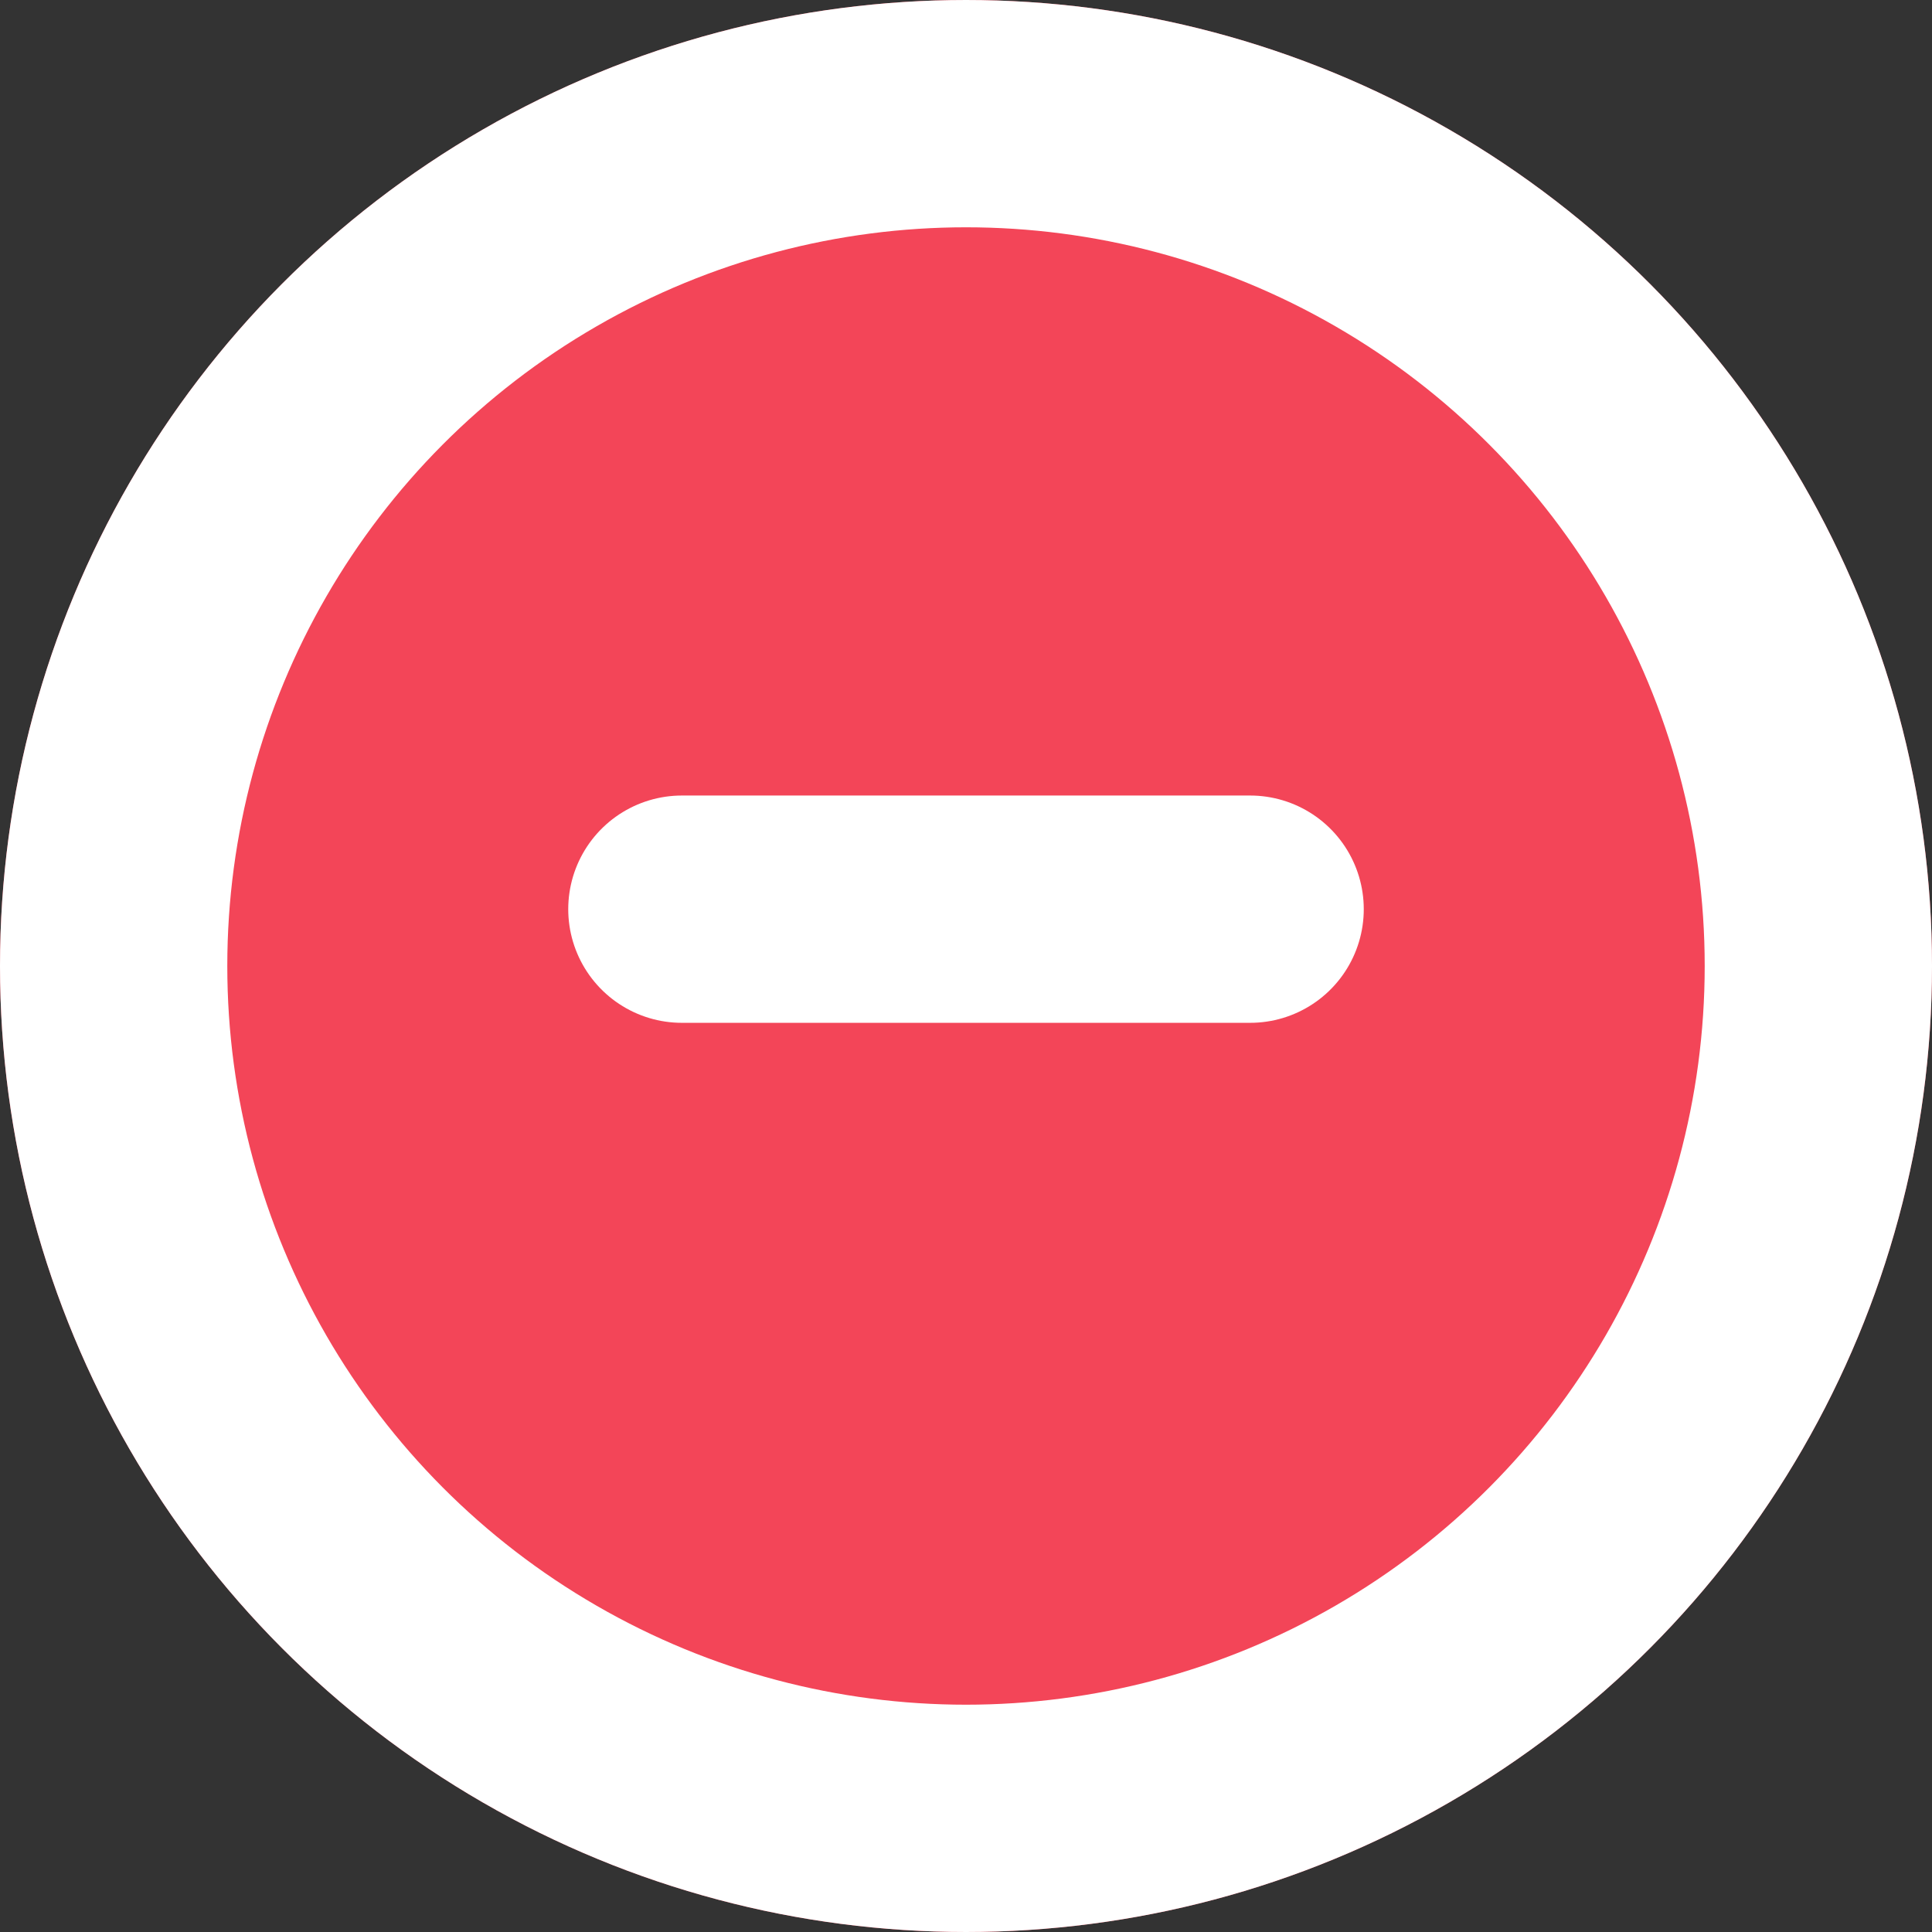 <svg id="removeimg" xmlns="http://www.w3.org/2000/svg" width="17" height="17" viewBox="0 0 17 17">
  <rect x="0" y="0" width="17" height="17" fill="#333333" stroke="none"/>
  <g id="Ellipse_118" data-name="Ellipse 118" transform="translate(0)" fill="#f34558" stroke="#fff" stroke-width="2">
    <circle cx="8.5" cy="8.5" r="8.5" stroke="none"/>
    <circle cx="8.5" cy="8.5" r="7.5" fill="none"/>
  </g>
  <line id="Line_22" data-name="Line 22" x2="5" transform="translate(6 8)" fill="none" stroke="#fff" stroke-linecap="round" stroke-width="2"/>
</svg>
